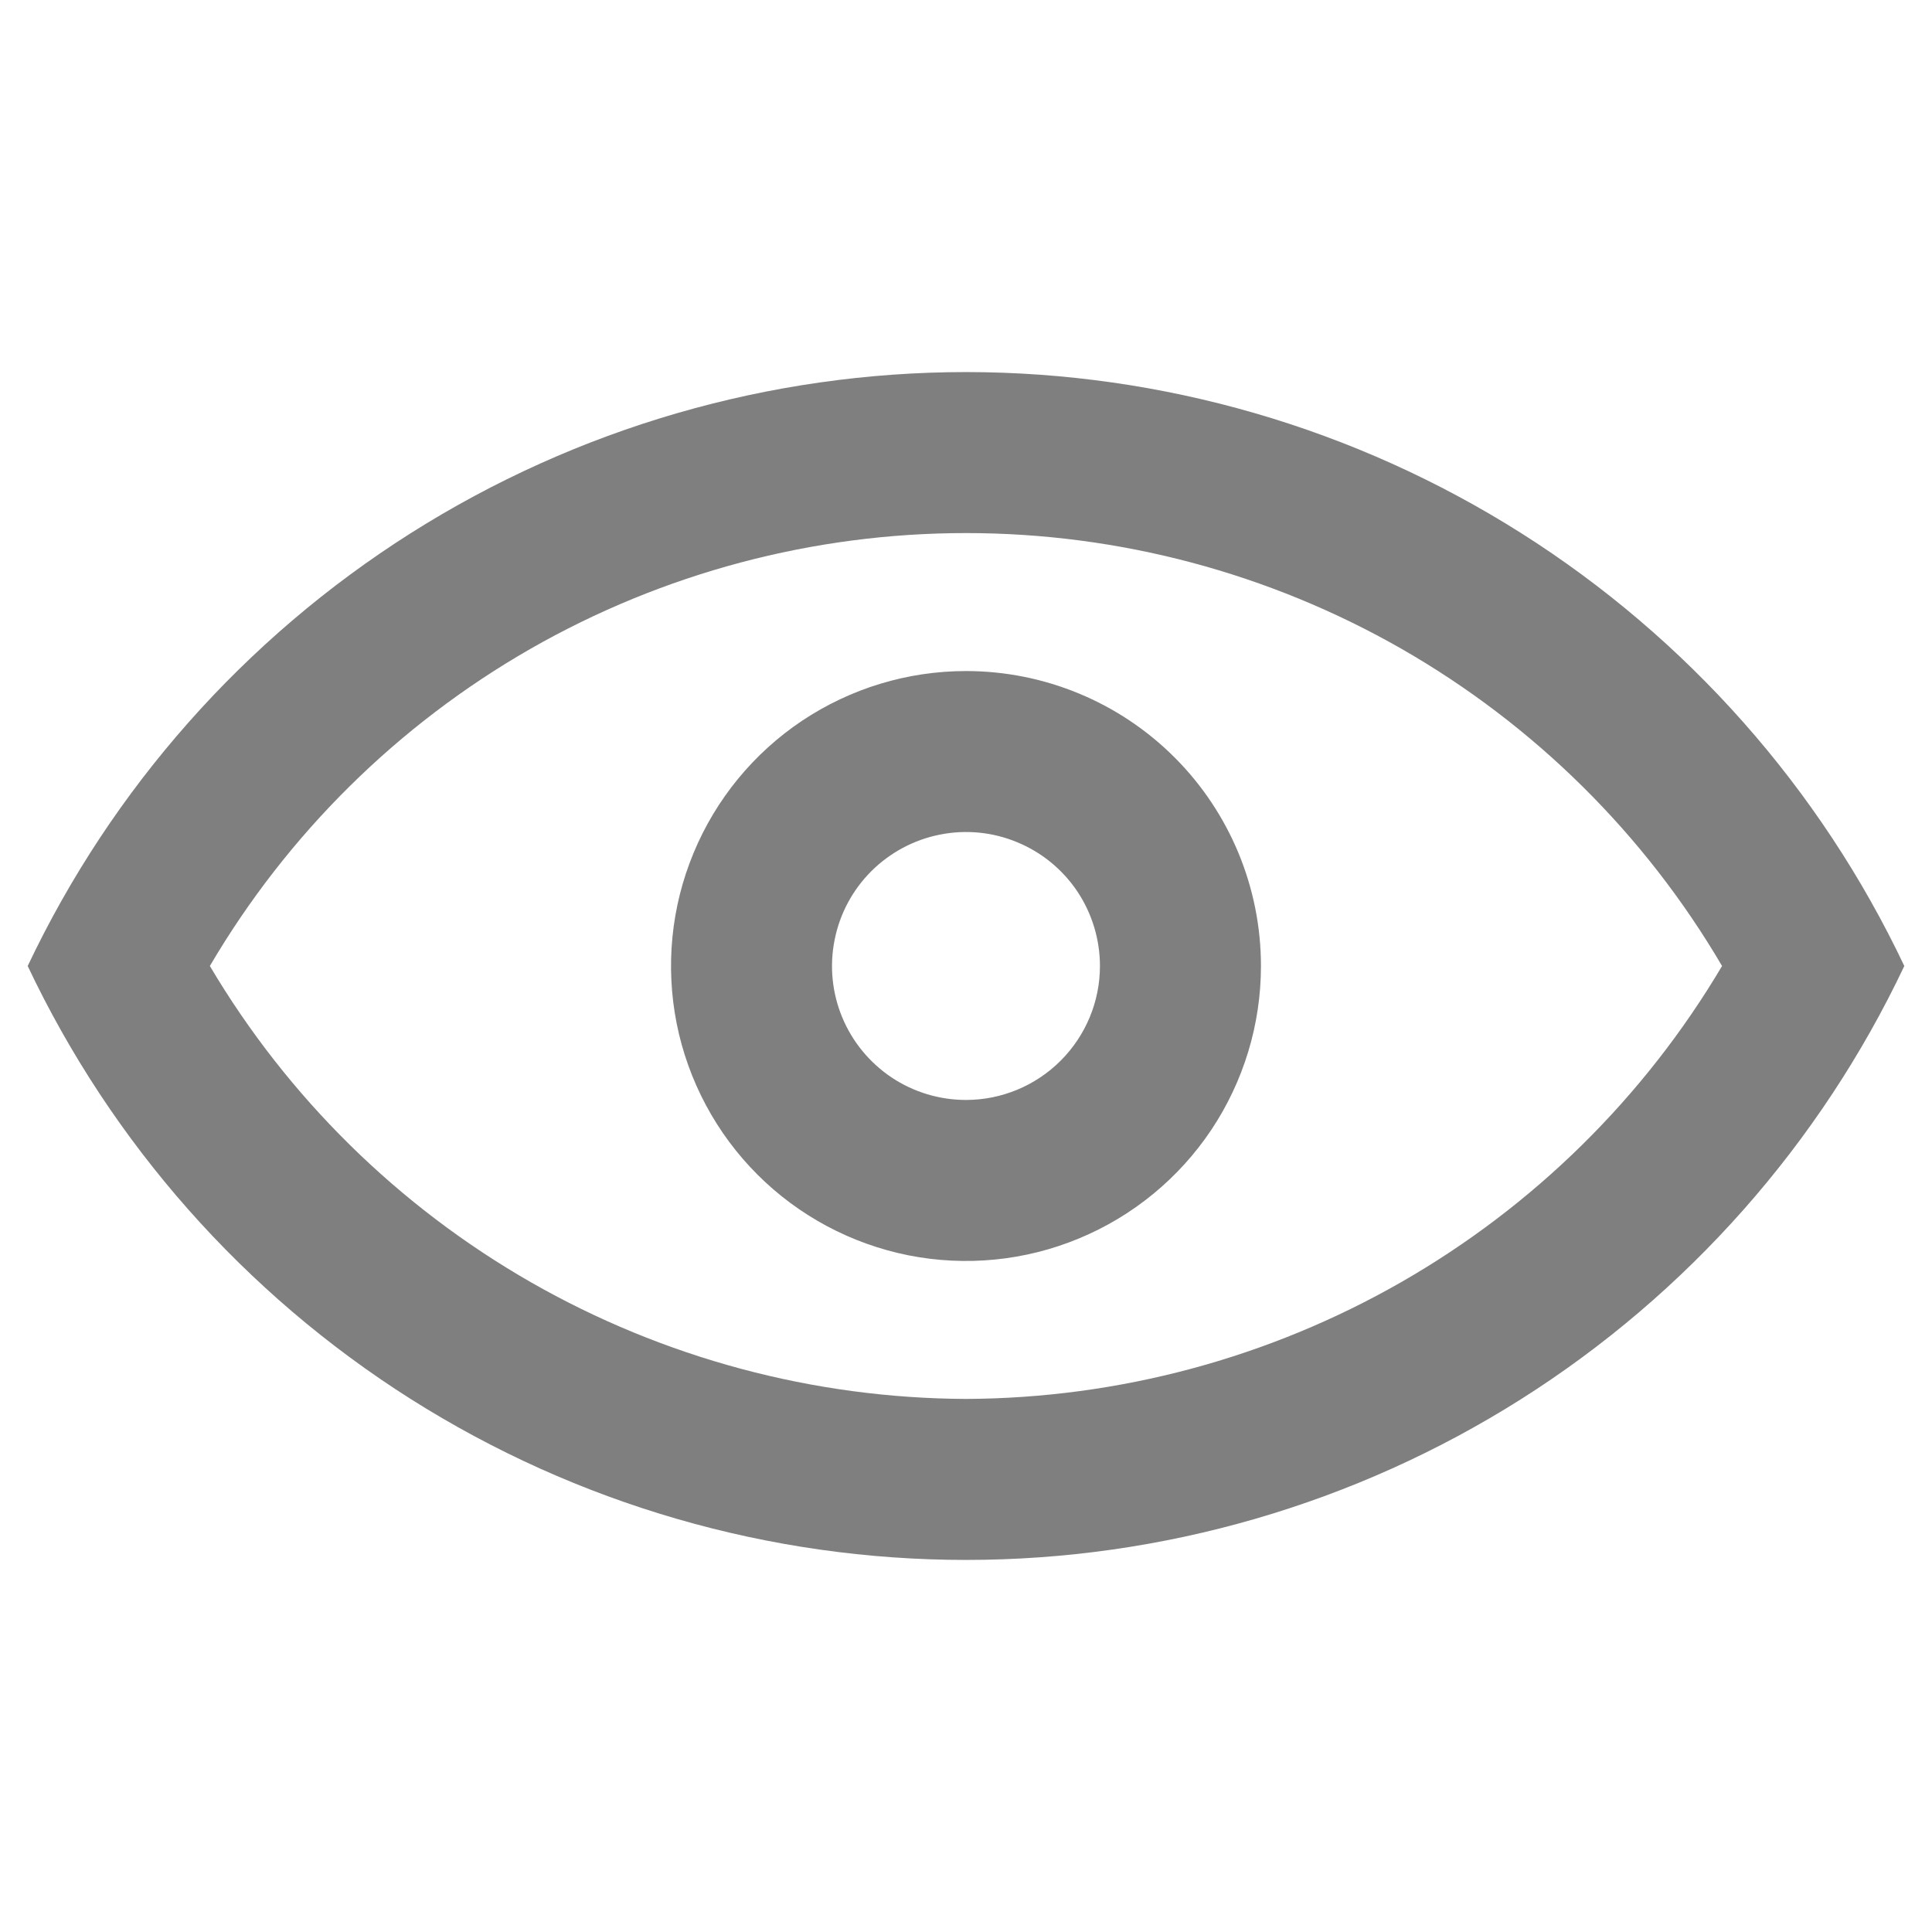 <svg width="24" height="24" viewBox="0 0 24 24" fill="none" xmlns="http://www.w3.org/2000/svg">
<g opacity="0.5">
<path d="M12 4.622C9.558 4.623 7.167 5.317 5.103 6.623C3.04 7.929 1.39 9.793 0.344 12C1.389 14.207 3.039 16.073 5.102 17.379C7.166 18.685 9.558 19.378 12 19.378C14.442 19.378 16.834 18.685 18.898 17.379C20.961 16.073 22.611 14.207 23.656 12C22.61 9.793 20.96 7.929 18.897 6.623C16.833 5.317 14.442 4.623 12 4.622ZM12 17.378C10.103 17.37 8.241 16.87 6.594 15.928C4.948 14.985 3.574 13.632 2.607 12C3.568 10.363 4.941 9.005 6.588 8.061C8.236 7.118 10.101 6.622 12 6.622C13.899 6.622 15.764 7.118 17.412 8.061C19.059 9.005 20.432 10.363 21.392 12C20.425 13.632 19.052 14.985 17.405 15.928C15.759 16.87 13.897 17.37 12 17.378ZM12 8.336C11.275 8.336 10.567 8.551 9.964 8.953C9.362 9.356 8.892 9.928 8.615 10.598C8.337 11.267 8.265 12.004 8.406 12.715C8.548 13.426 8.897 14.079 9.409 14.591C9.921 15.103 10.574 15.452 11.285 15.594C11.996 15.735 12.733 15.663 13.402 15.385C14.072 15.108 14.644 14.638 15.047 14.036C15.449 13.433 15.664 12.725 15.664 12C15.664 11.028 15.278 10.096 14.591 9.409C13.904 8.722 12.972 8.336 12 8.336ZM12 13.664C11.671 13.664 11.349 13.567 11.075 13.384C10.802 13.201 10.588 12.941 10.462 12.637C10.336 12.333 10.303 11.998 10.368 11.675C10.432 11.352 10.59 11.056 10.823 10.823C11.056 10.591 11.352 10.432 11.675 10.368C11.998 10.303 12.333 10.336 12.637 10.463C12.941 10.588 13.201 10.802 13.384 11.075C13.566 11.349 13.664 11.671 13.664 12C13.664 12.441 13.488 12.864 13.176 13.176C12.864 13.488 12.441 13.664 12 13.664Z" fill="black"/>
</g>
</svg>
